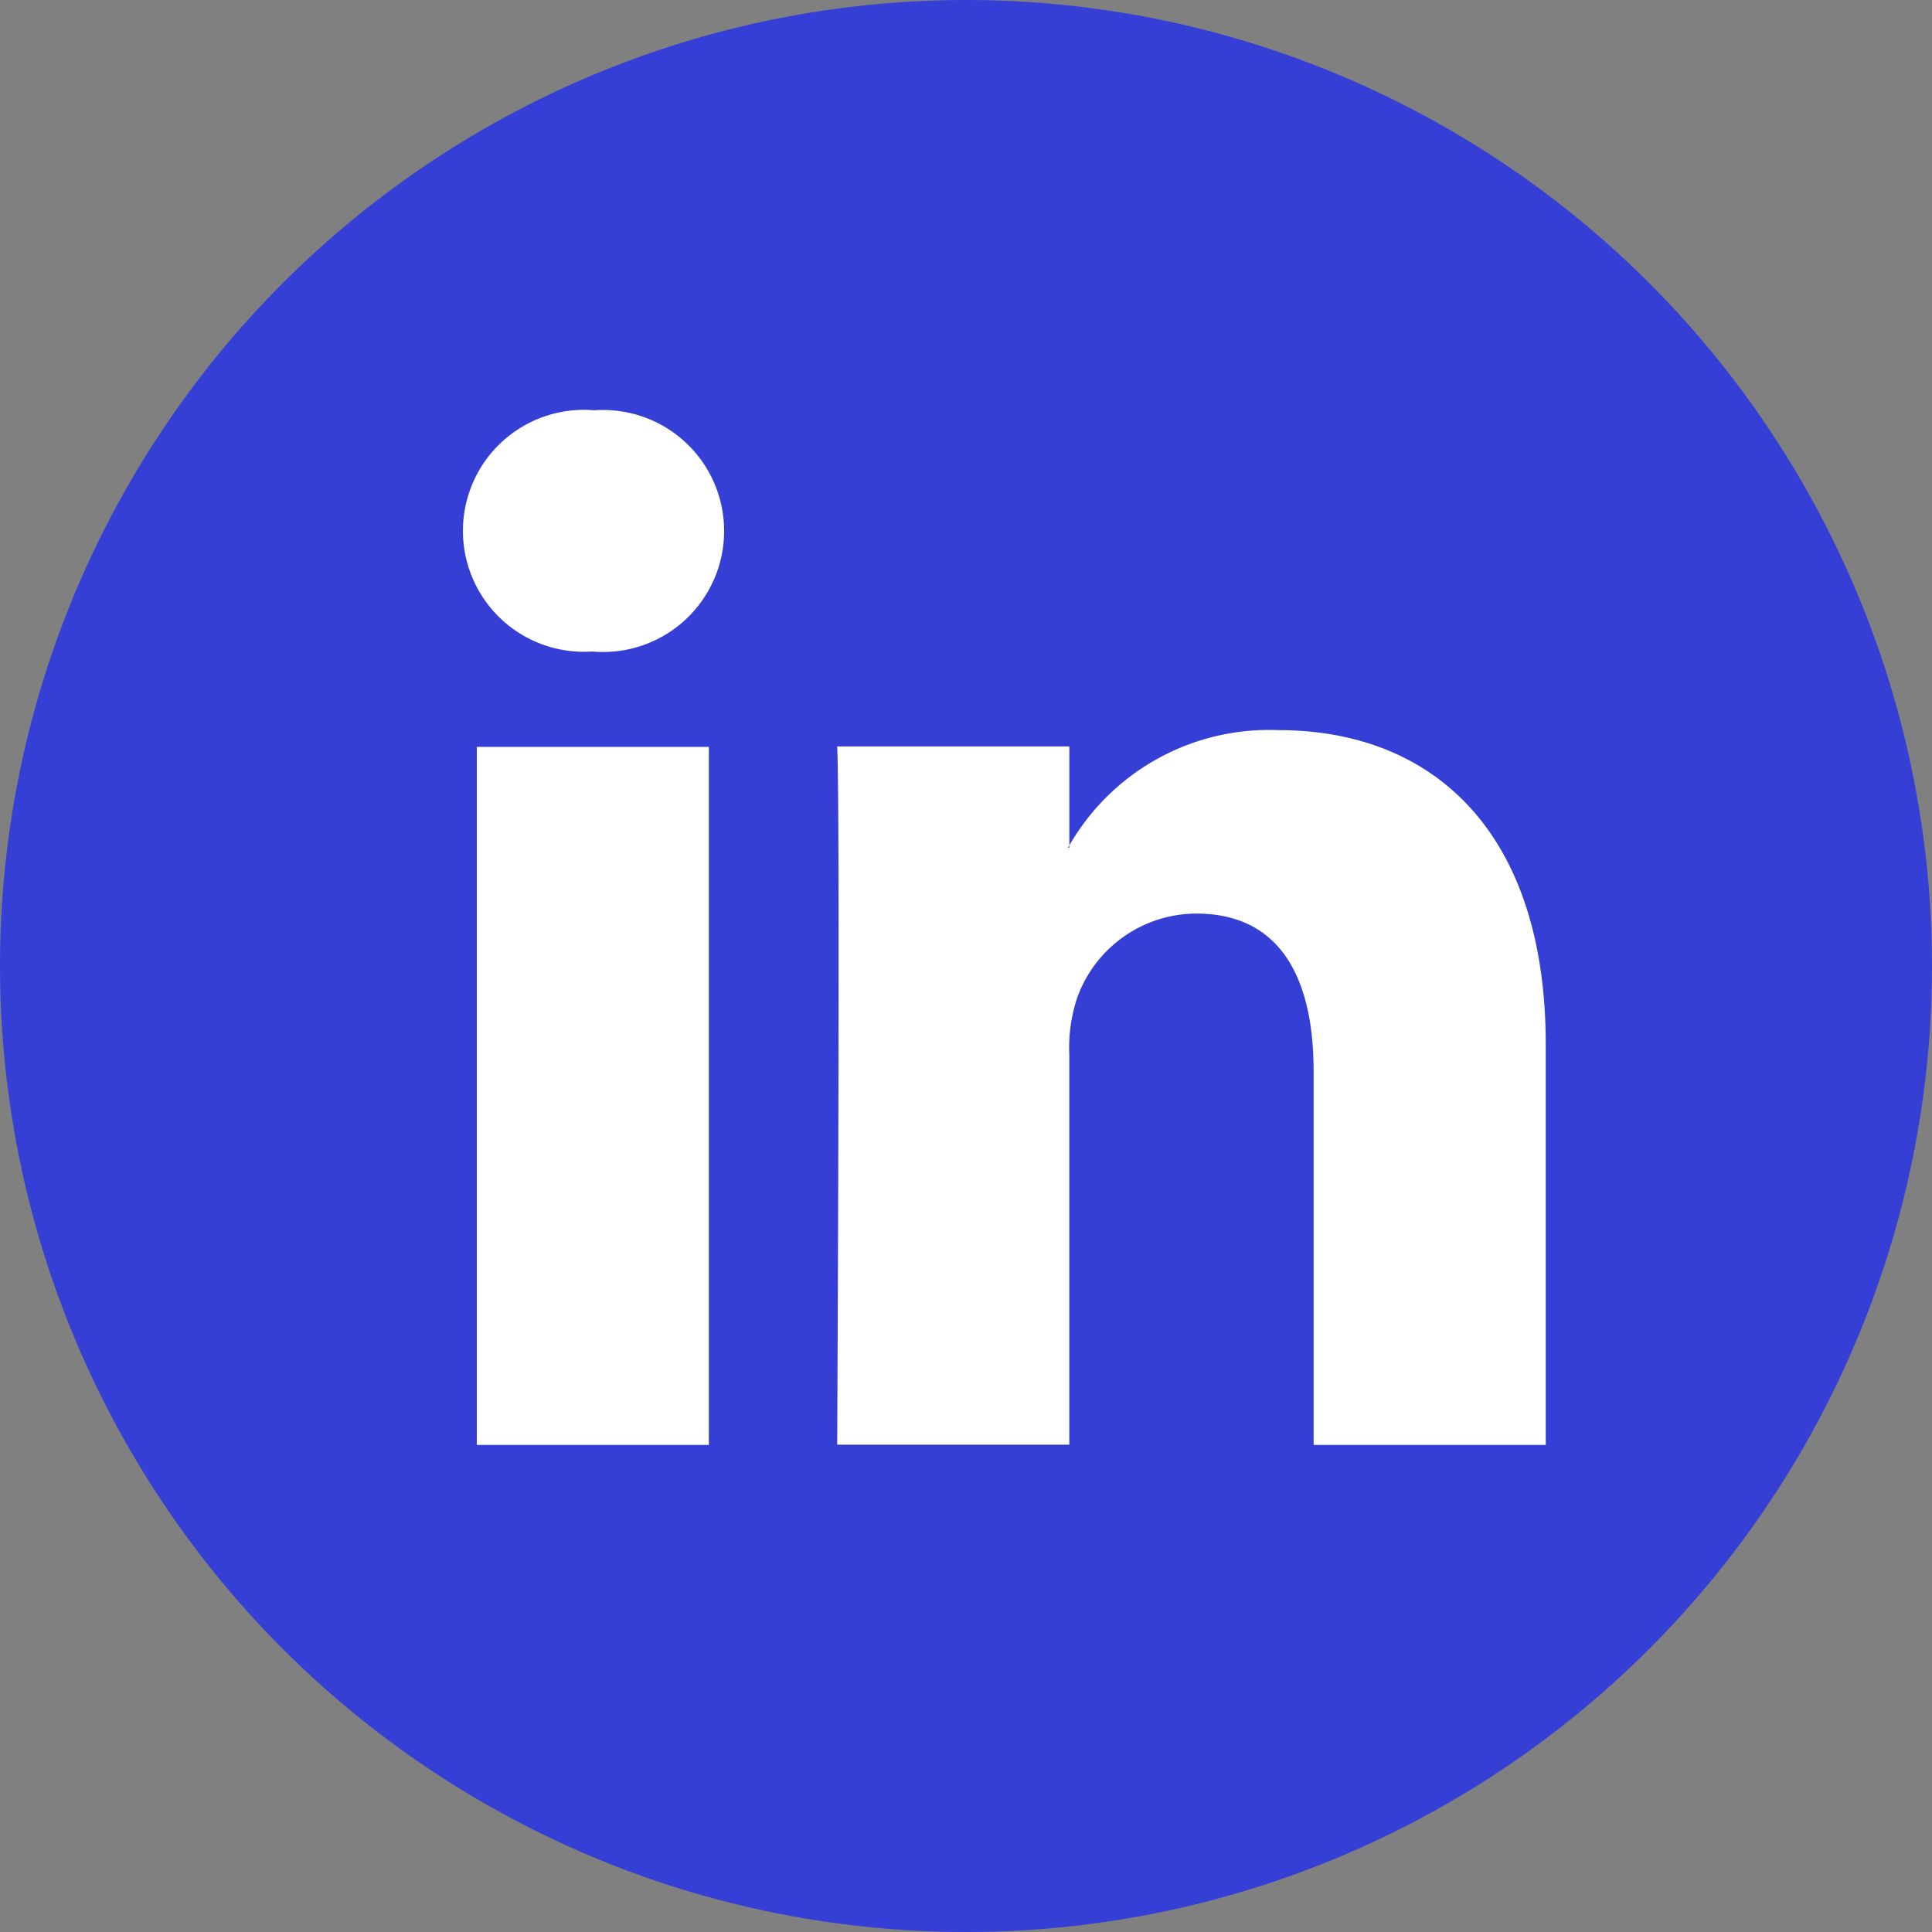 <svg xmlns="http://www.w3.org/2000/svg" width="57" height="57" viewBox="0 0 57 57"><rect x="0" y="0" width="57" height="57" fill="#808080" stroke="none"/><defs><style>.a{fill:#353fd6;}.b{fill:#fff;}</style></defs><g transform="translate(0 0.001)"><circle class="a" cx="28.5" cy="28.5" r="28.5" transform="translate(0 -0.001)"/><g transform="translate(13.66 12.104)"><path class="b" d="M59.012,42.682V54.494H52.164V43.474c0-2.767-.989-4.657-3.468-4.657a3.746,3.746,0,0,0-3.513,2.5,4.687,4.687,0,0,0-.227,1.669v11.5H38.108s.092-18.664,0-20.6h6.849v2.919c-.014.023-.033.045-.045.067h.045v-.067a6.8,6.8,0,0,1,6.172-3.4c4.505,0,7.883,2.944,7.883,9.269ZM30.943,23.969a3.569,3.569,0,1,0-.09,7.118H30.9a3.57,3.57,0,1,0,.045-7.118ZM27.475,54.494h6.846V33.9H27.475Z" transform="translate(-27.068 -23.969)"/></g></g></svg>